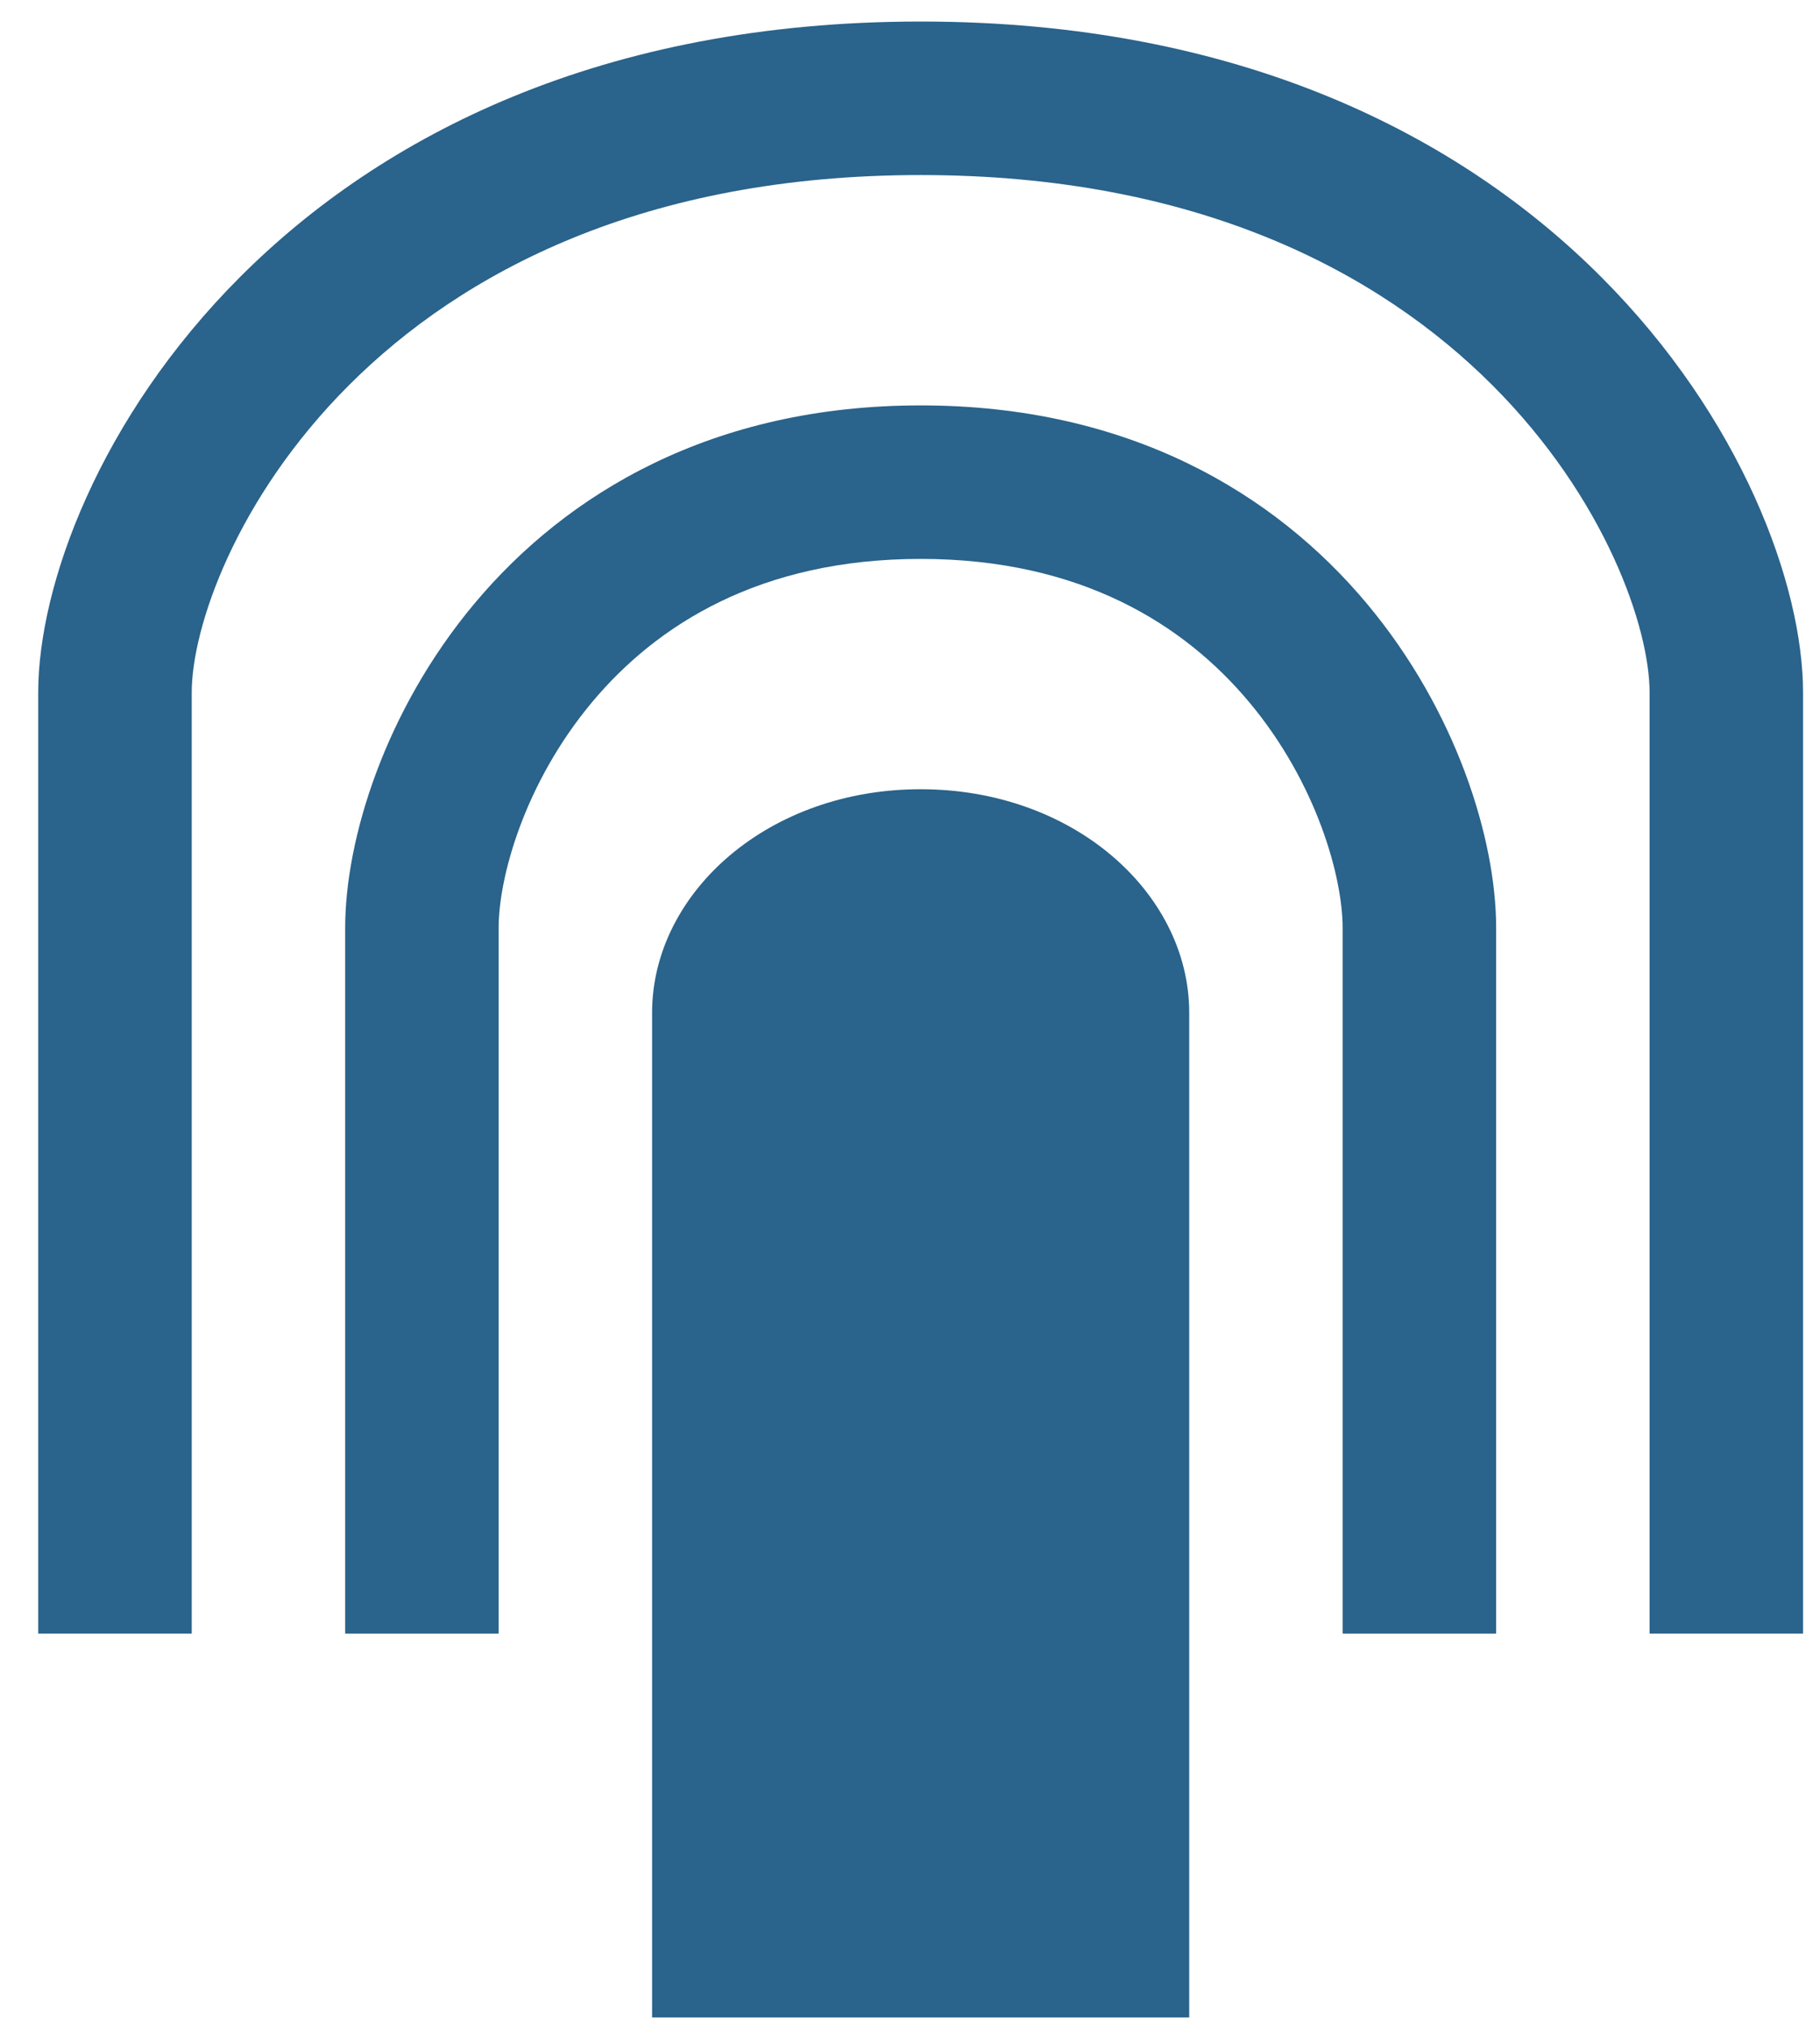 <svg width="35" height="39" viewBox="0 0 35 39" fill="none" xmlns="http://www.w3.org/2000/svg">
<path d="M17.705 15.771C20.336 15.772 22.27 17.525 22.27 19.465V38.182H13.14V19.465C13.14 17.525 15.074 15.771 17.705 15.771Z" fill="#2A638B" stroke="#2A638B" stroke-width="1.199"/>
<path fill-rule="evenodd" clip-rule="evenodd" d="M11.385 13.499C10.083 15.057 9.589 16.867 9.589 17.837V31.403H6.638V17.837C6.638 16.14 7.398 13.667 9.121 11.606C10.895 9.484 13.698 7.793 17.705 7.793C21.711 7.793 24.514 9.484 26.288 11.606C28.012 13.667 28.772 16.14 28.772 17.837V31.403H25.82V17.837C25.82 16.867 25.326 15.057 24.024 13.499C22.774 12.004 20.781 10.744 17.705 10.744C14.628 10.744 12.635 12.004 11.385 13.499Z" fill="#2A638B"/>
<path fill-rule="evenodd" clip-rule="evenodd" d="M17.705 3.365C7.078 3.365 3.687 10.821 3.687 13.314V31.402H0.735V13.314C0.735 9.19 5.449 0.414 17.705 0.414C29.961 0.414 34.674 9.19 34.674 13.314V31.402H31.723V13.314C31.723 10.821 28.332 3.365 17.705 3.365Z" fill="#2A638B"/>
</svg>
